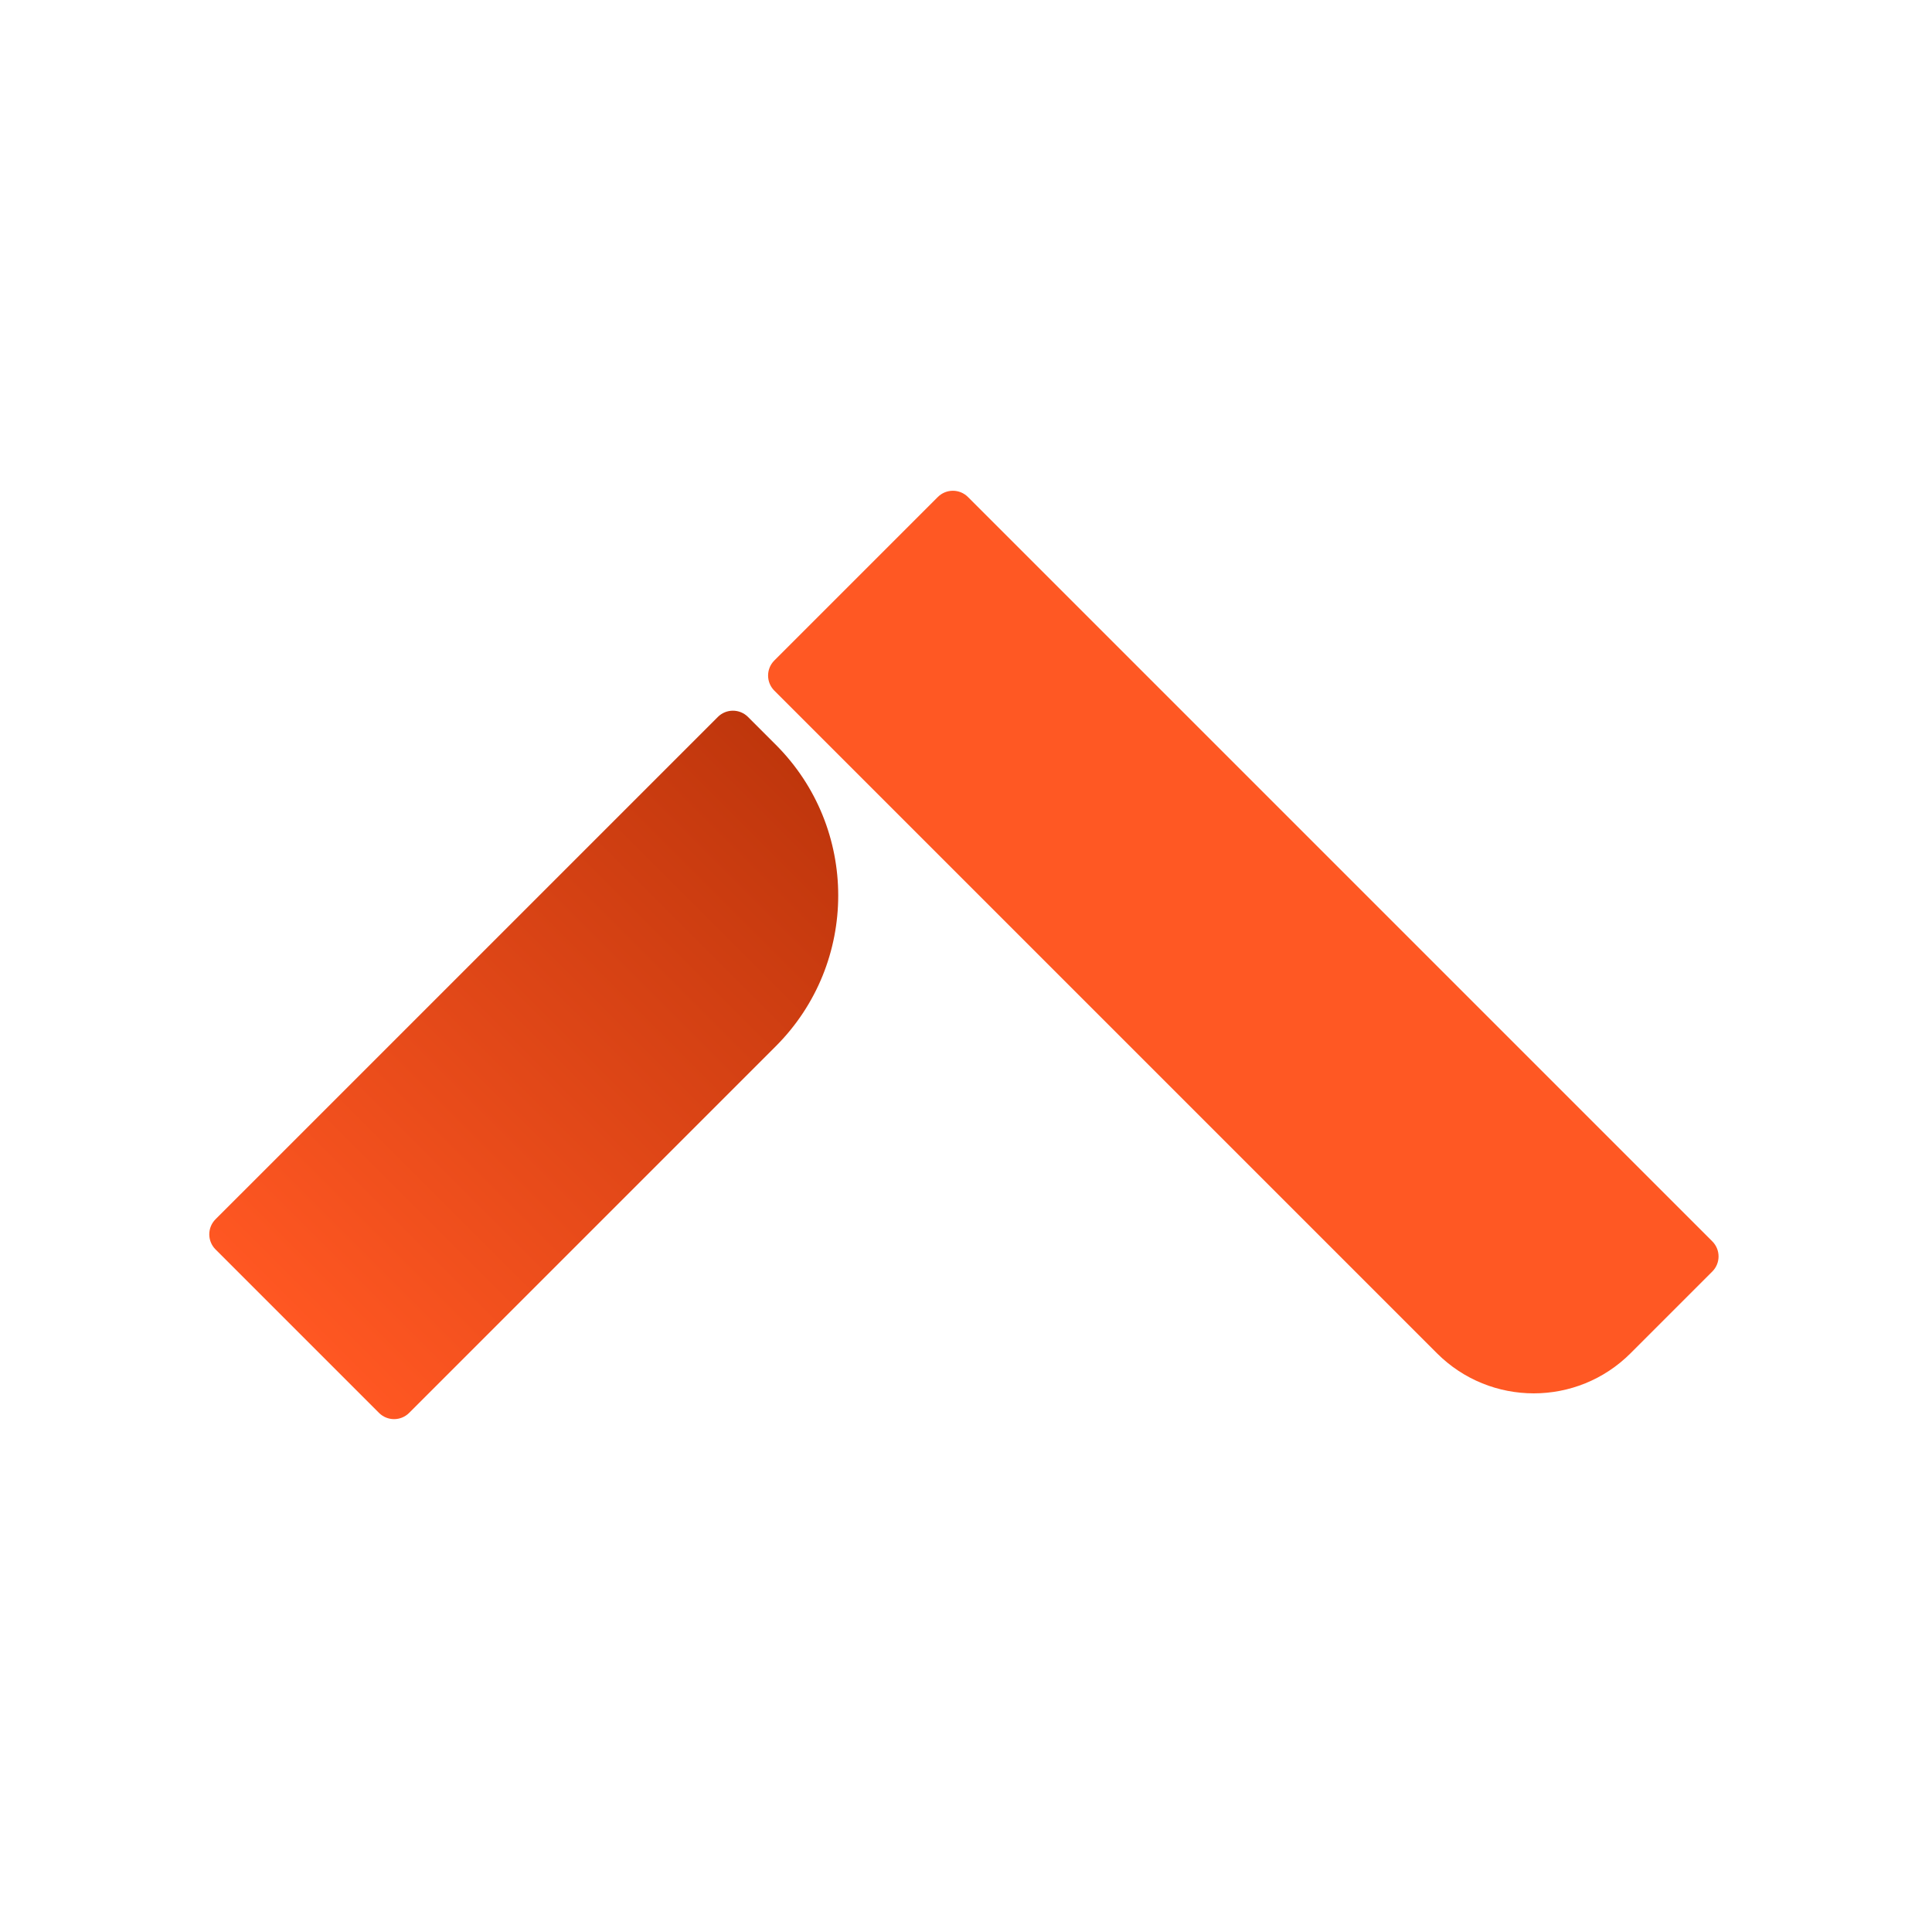 
<svg width="453" height="453" viewBox="0 0 453 453" fill="none" xmlns="http://www.w3.org/2000/svg">
<path d="M168.314 168.103C170.267 166.15 173.433 166.15 175.386 168.103L181.895 174.612C201.421 194.138 201.421 225.796 181.895 245.322L95.936 331.281C93.983 333.234 90.817 333.234 88.864 331.281L50.535 292.953C48.583 291 48.583 287.834 50.535 285.881L168.314 168.103Z" fill="url(#paint0_linear_2_8)"/>
<path d="M181.559 161.936C179.607 159.983 179.607 156.817 181.559 154.864L219.888 116.536C221.841 114.583 225.007 114.583 226.959 116.536L401.488 291.064C403.441 293.017 403.441 296.183 401.488 298.136L382.324 317.3C369.787 329.837 349.461 329.837 336.924 317.3L181.559 161.936Z" fill="#FF5823"/>
<defs>
<linearGradient id="paint0_linear_2_8" x1="194.55" y1="187.267" x2="69.7" y2="312.117" gradientUnits="userSpaceOnUse">
<stop stop-color="#BF360C"/>
<stop offset="1" stop-color="#FF5722"/>
</linearGradient>
</defs>
</svg>
